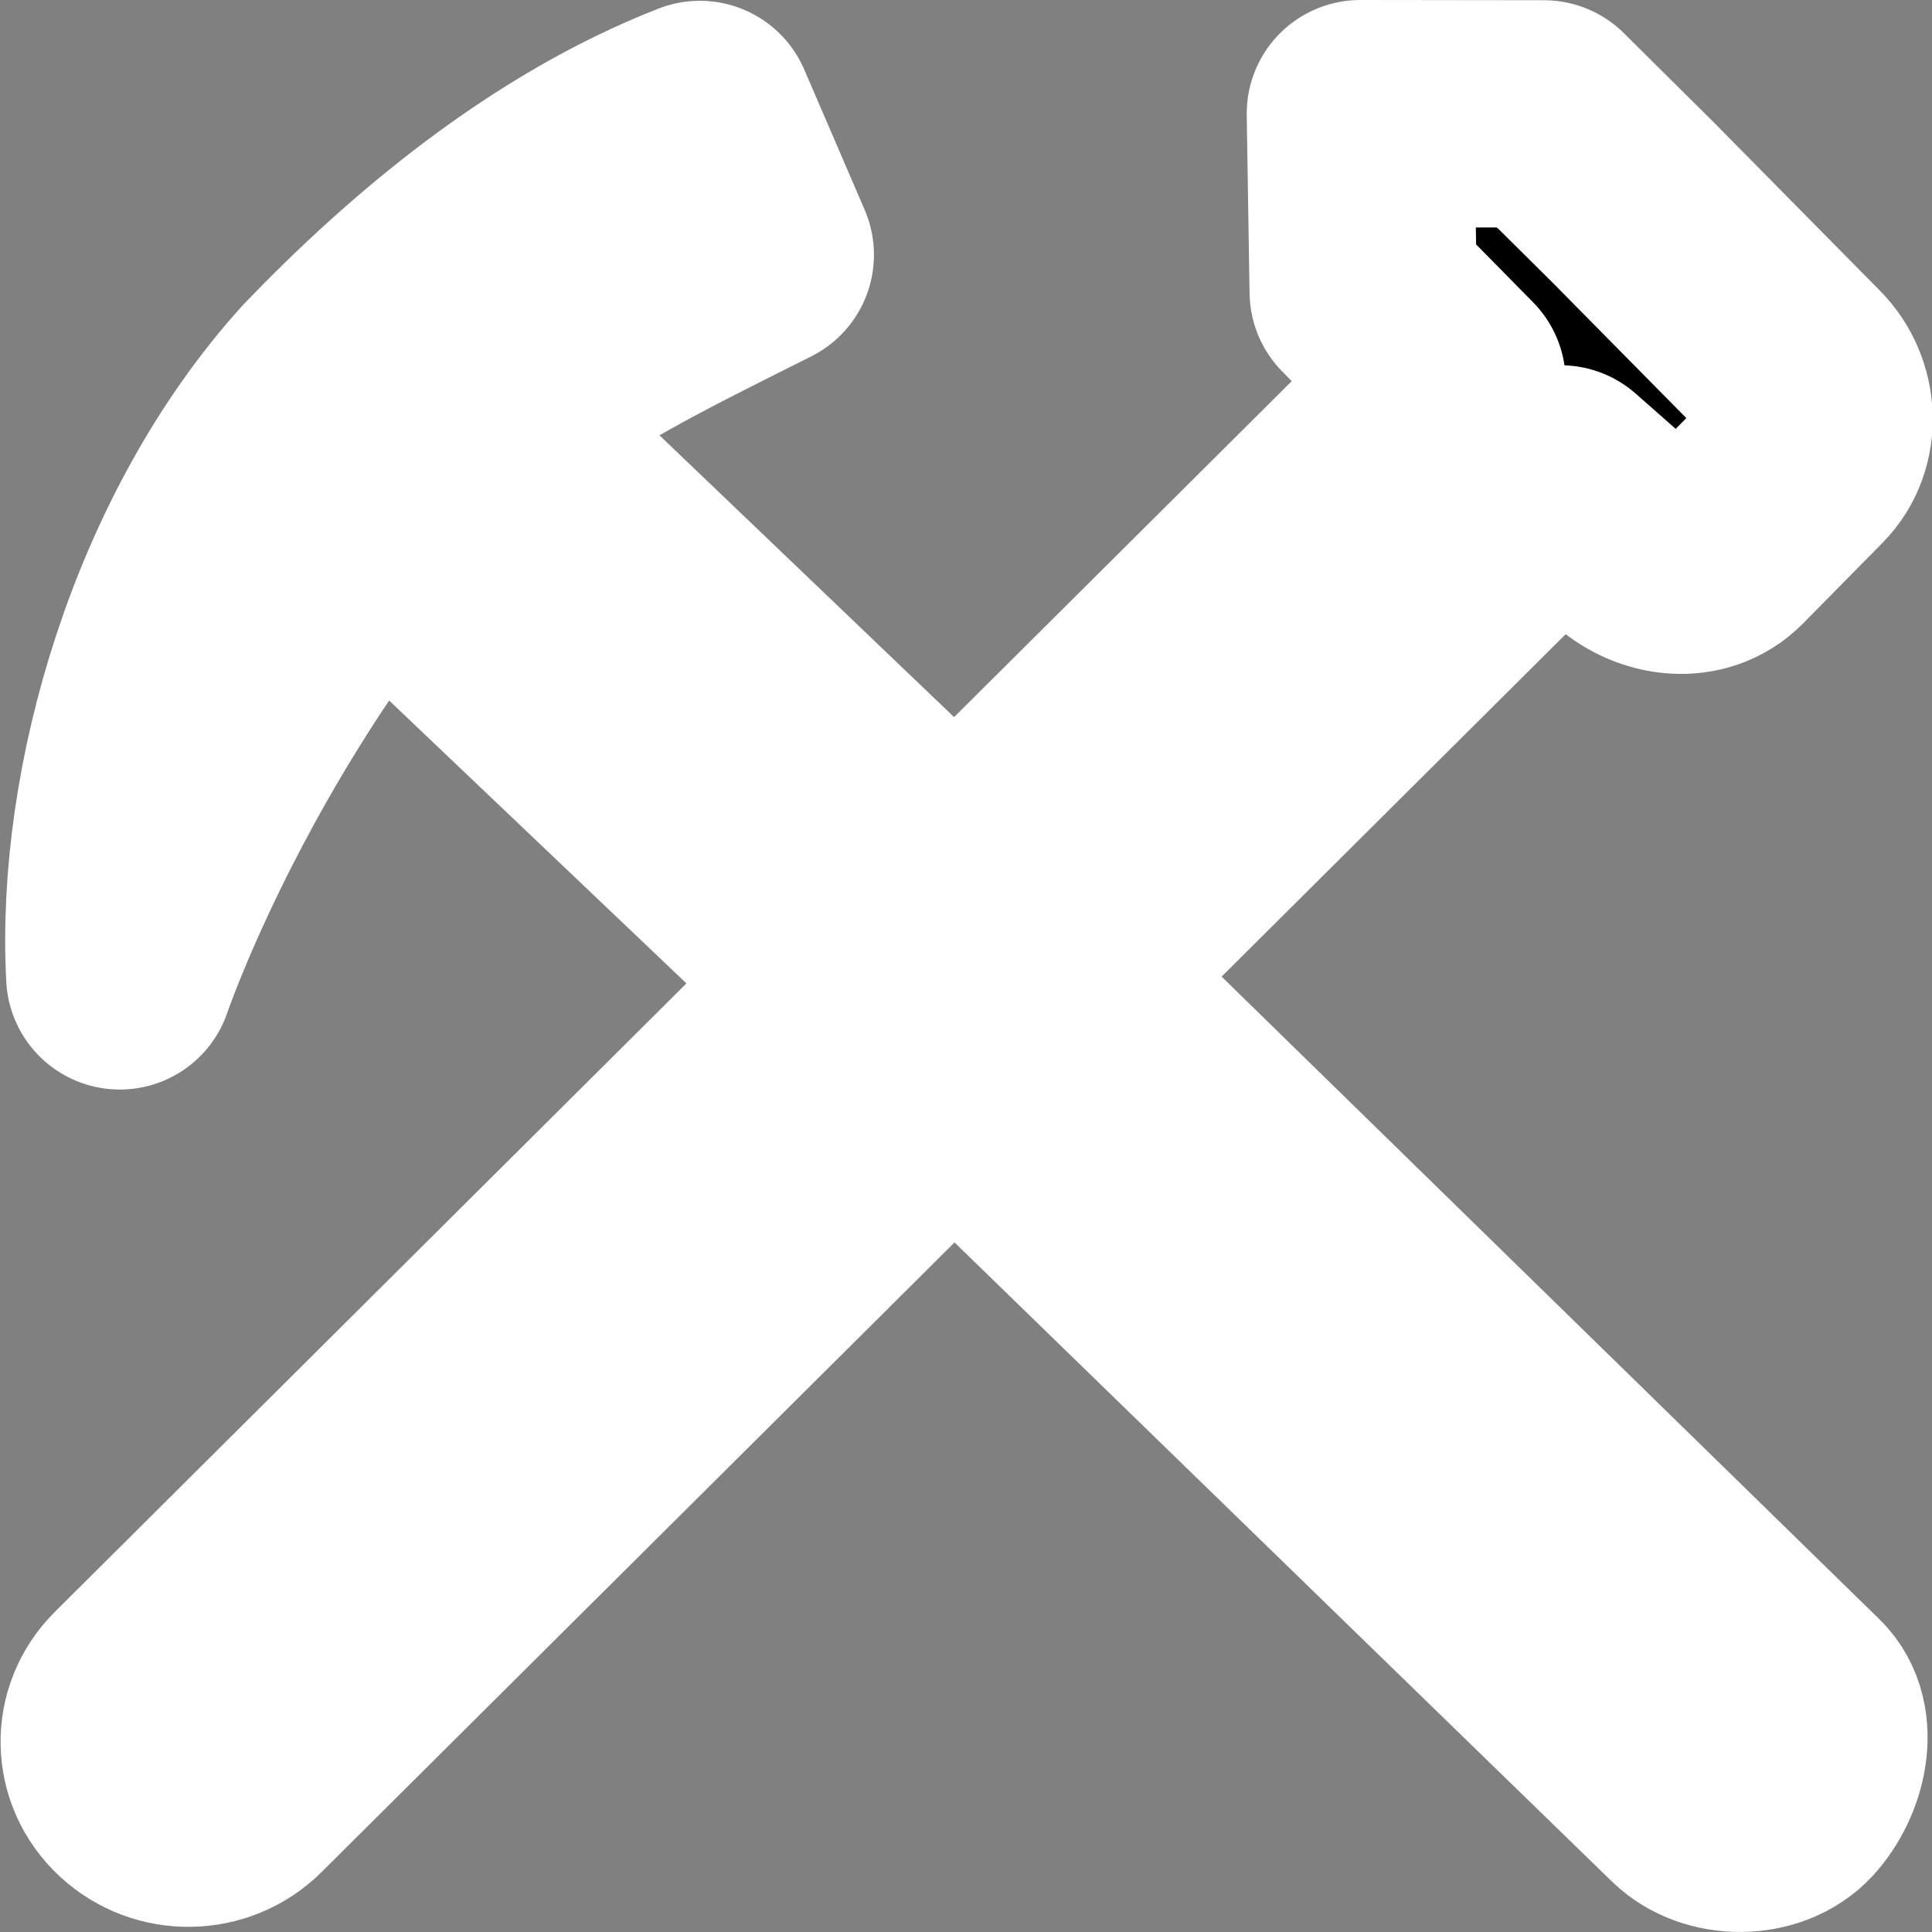 <?xml version="1.0" encoding="UTF-8"?>
<svg width="38" height="38" version="1.1" viewBox="0 0 17 17" xmlns="http://www.w3.org/2000/svg" xmlns:cc="http://creativecommons.org/ns#" xmlns:dc="http://purl.org/dc/elements/1.1/" xmlns:rdf="http://www.w3.org/1999/02/22-rdf-syntax-ns#">
 <rect x="0" y="0" width="17" height="17" fill="#808080" stroke="none"/>
 <g transform="translate(-150 -667.36)">
  <path style="stroke:white;stroke-width:2;stroke-linecap:round;stroke-linejoin:round;stroke-dasharray:none;paint-order:stroke fill markers" d="m161.97 668.36 0.025 1.567 0.782 0.794-4.368 4.346-4.189-4.007c0.748-0.614 1.558-0.999 2.47-1.458l-0.532-1.235c-1.303 0.509-2.43 1.465-3.285 2.355-1.286 1.418-1.908 3.584-1.819 5.225 0 0 0.671-1.982 2.237-3.93l4.183 3.98-6.285 6.254c-0.251 0.249-0.244 0.644 0.015 0.885l2e-3 2e-3c0.259 0.241 0.668 0.235 0.919-0.015l6.266-6.233 6.49 6.309c0.222 0.216 0.652 0.216 0.863-0.012 0.211-0.229 0.315-0.647 0.094-0.864l-6.513-6.363 4.407-4.386 0.613 0.54c0.233 0.205 0.59 0.251 0.809 0.029l0.699-0.709c0.218-0.222 0.197-0.591-0.021-0.812l-1.453-1.472-0.794-0.788c0.588 0.584-0.011 0-0.011 0z"/>
 </g>
</svg>
